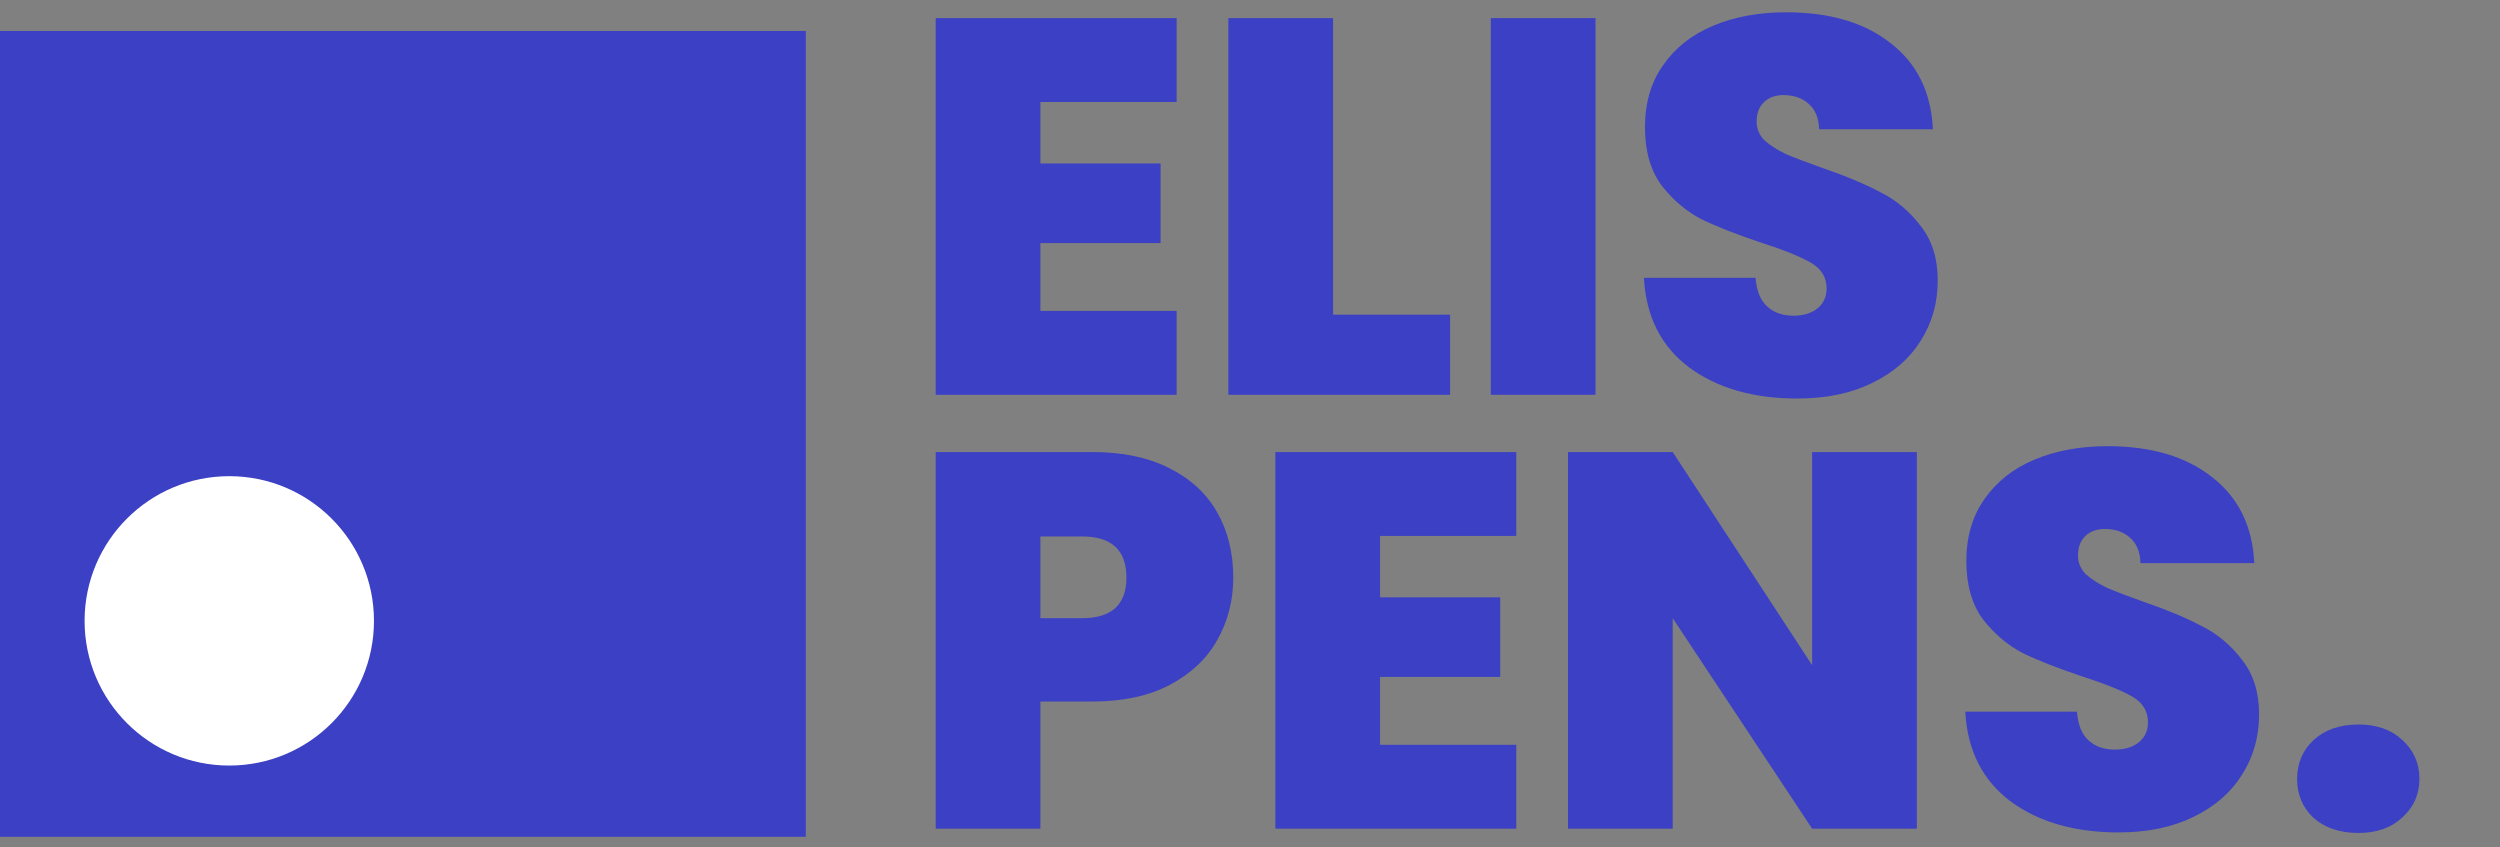<svg width="121" height="41" viewBox="0 0 121 41" fill="none" xmlns="http://www.w3.org/2000/svg">
<rect x="0" y="0" width="121" height="41" fill="#808080" stroke="none"/>
<path d="M50.356 4.938V7.912H56.173V11.764H50.356V15.048H56.949V19.108H45.288V0.879H56.949V4.938H50.356ZM64.521 15.229H70.184V19.108H59.453V0.879H64.521V15.229ZM77.222 0.879V19.108H72.154V0.879H77.222ZM86.986 19.289C84.866 19.289 83.125 18.789 81.763 17.789C80.401 16.772 79.668 15.324 79.565 13.445H84.969C85.021 14.083 85.21 14.548 85.538 14.841C85.865 15.134 86.288 15.281 86.805 15.281C87.27 15.281 87.65 15.169 87.942 14.945C88.253 14.704 88.408 14.376 88.408 13.962C88.408 13.428 88.158 13.014 87.658 12.721C87.158 12.428 86.348 12.101 85.228 11.739C84.038 11.342 83.073 10.963 82.332 10.601C81.608 10.222 80.97 9.679 80.418 8.972C79.884 8.248 79.617 7.309 79.617 6.154C79.617 4.982 79.91 3.982 80.496 3.154C81.082 2.31 81.892 1.672 82.926 1.241C83.961 0.81 85.133 0.595 86.443 0.595C88.563 0.595 90.252 1.094 91.511 2.094C92.786 3.077 93.467 4.464 93.553 6.257H88.046C88.029 5.706 87.856 5.292 87.529 5.016C87.219 4.74 86.813 4.602 86.314 4.602C85.934 4.602 85.624 4.714 85.383 4.938C85.141 5.163 85.021 5.481 85.021 5.895C85.021 6.24 85.15 6.542 85.409 6.8C85.684 7.041 86.02 7.257 86.417 7.447C86.813 7.619 87.4 7.843 88.175 8.119C89.33 8.515 90.278 8.912 91.019 9.308C91.778 9.687 92.424 10.23 92.959 10.937C93.51 11.627 93.786 12.506 93.786 13.575C93.786 14.66 93.51 15.634 92.959 16.496C92.424 17.358 91.64 18.039 90.606 18.539C89.589 19.039 88.382 19.289 86.986 19.289ZM59.69 27.955C59.69 29.058 59.431 30.067 58.914 30.98C58.414 31.877 57.647 32.601 56.613 33.152C55.596 33.687 54.346 33.954 52.864 33.954H50.356V40.108H45.288V21.879H52.864C54.329 21.879 55.57 22.138 56.587 22.655C57.621 23.172 58.397 23.887 58.914 24.801C59.431 25.714 59.69 26.766 59.69 27.955ZM52.372 29.92C53.803 29.92 54.519 29.265 54.519 27.955C54.519 26.628 53.803 25.964 52.372 25.964H50.356V29.92H52.372ZM66.794 25.938V28.912H72.611V32.764H66.794V36.048H73.387V40.108H61.726V21.879H73.387V25.938H66.794ZM92.775 40.108H87.708L80.959 29.92V40.108H75.891V21.879H80.959L87.708 32.196V21.879H92.775V40.108ZM102.54 40.289C100.42 40.289 98.679 39.789 97.317 38.789C95.955 37.772 95.223 36.324 95.119 34.445H100.523C100.575 35.083 100.765 35.548 101.092 35.841C101.42 36.135 101.842 36.281 102.359 36.281C102.824 36.281 103.204 36.169 103.497 35.945C103.807 35.703 103.962 35.376 103.962 34.962C103.962 34.428 103.712 34.014 103.212 33.721C102.712 33.428 101.902 33.101 100.782 32.739C99.592 32.342 98.627 31.963 97.886 31.601C97.162 31.222 96.524 30.679 95.972 29.972C95.438 29.248 95.171 28.309 95.171 27.154C95.171 25.982 95.464 24.982 96.05 24.154C96.636 23.31 97.446 22.672 98.481 22.241C99.515 21.81 100.687 21.595 101.997 21.595C104.117 21.595 105.807 22.095 107.065 23.094C108.34 24.077 109.021 25.464 109.108 27.257H103.6C103.583 26.706 103.411 26.292 103.083 26.016C102.773 25.74 102.368 25.602 101.868 25.602C101.489 25.602 101.178 25.714 100.937 25.938C100.696 26.163 100.575 26.481 100.575 26.895C100.575 27.24 100.704 27.541 100.963 27.8C101.239 28.041 101.575 28.257 101.971 28.447C102.368 28.619 102.954 28.843 103.729 29.119C104.884 29.515 105.832 29.912 106.574 30.308C107.332 30.687 107.978 31.23 108.513 31.937C109.064 32.627 109.34 33.506 109.34 34.575C109.34 35.66 109.064 36.634 108.513 37.496C107.978 38.358 107.194 39.039 106.16 39.539C105.143 40.039 103.936 40.289 102.54 40.289ZM114.153 40.315C113.256 40.315 112.532 40.073 111.981 39.591C111.446 39.091 111.179 38.462 111.179 37.703C111.179 36.945 111.446 36.316 111.981 35.816C112.532 35.316 113.256 35.066 114.153 35.066C115.032 35.066 115.738 35.316 116.273 35.816C116.824 36.316 117.1 36.945 117.1 37.703C117.1 38.444 116.824 39.065 116.273 39.565C115.738 40.065 115.032 40.315 114.153 40.315Z" fill="#3B40C4"/>
<rect y="1.5" width="39" height="39" fill="#3B40C4"/>
<circle cx="11.097" cy="30.05" r="7.003" fill="white"/>
</svg>
